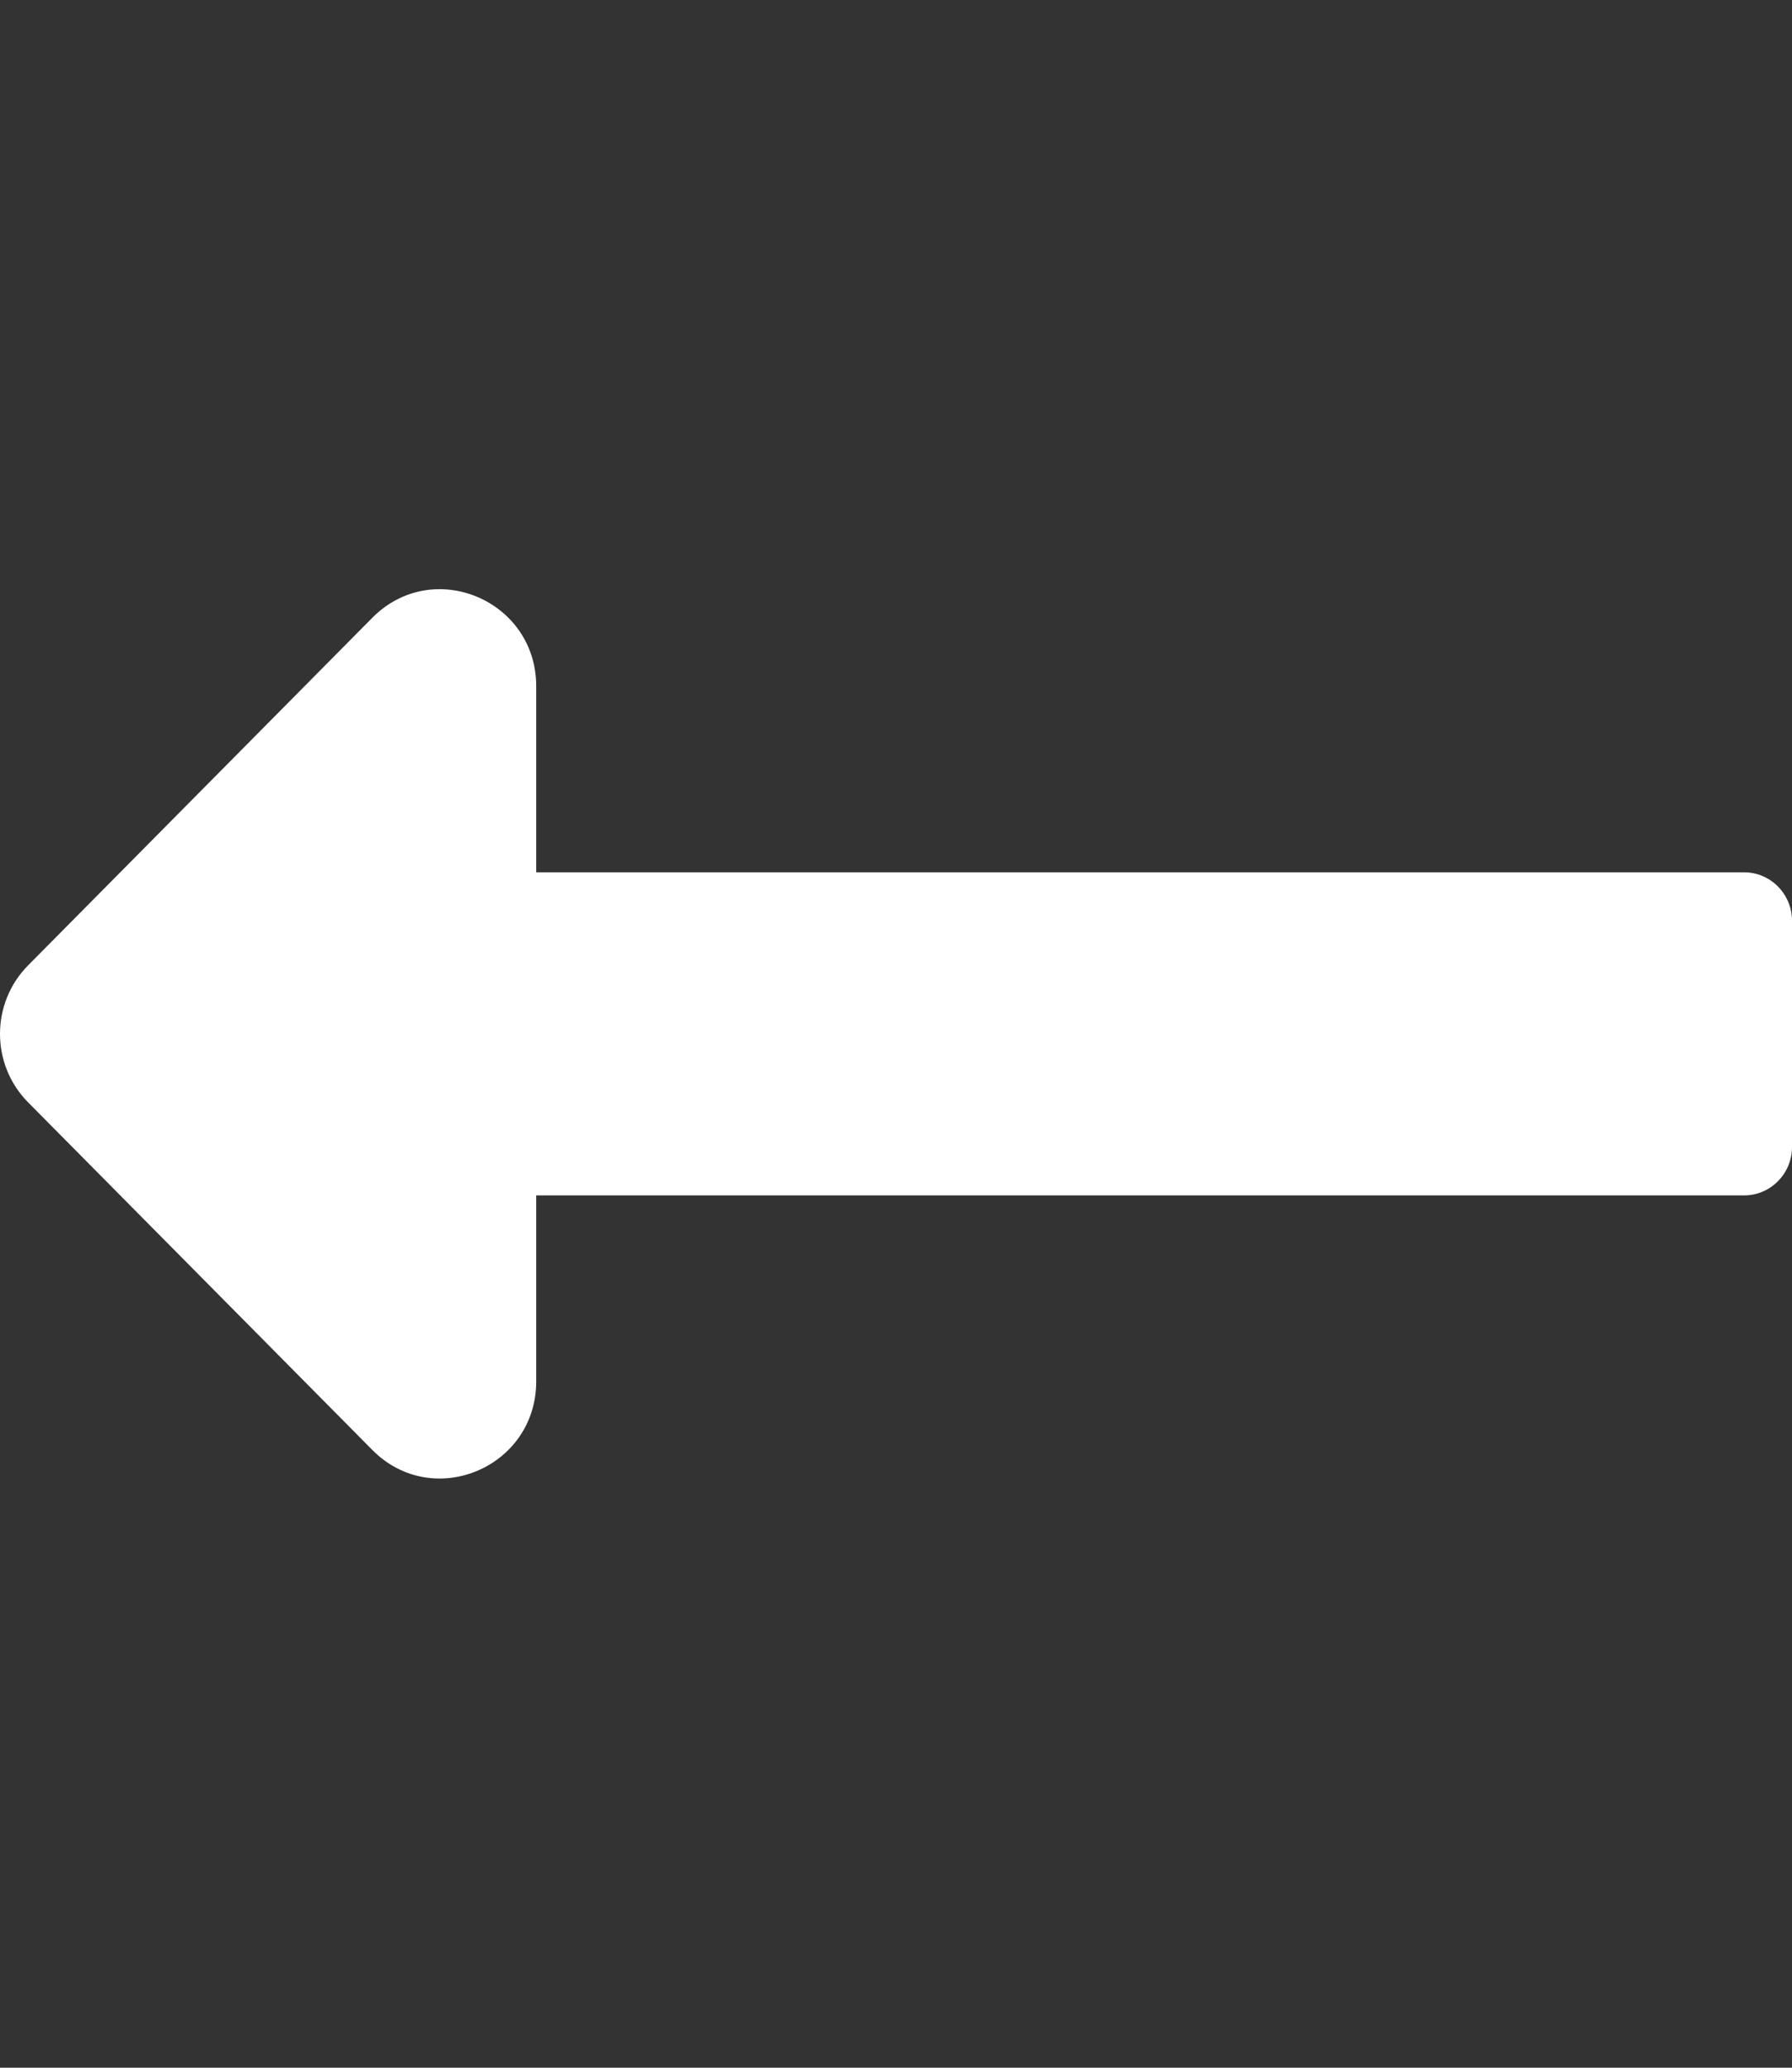 <svg width="26" height="30" viewBox="0 0 26 30" fill="none" xmlns="http://www.w3.org/2000/svg">
<rect x="0" y="0" width="26" height="30" fill="#333333" stroke="none"/>
<g clip-path="url(#clip0)">
<path d="M7.78 17.344H25.304C25.688 17.344 26 17.029 26 16.641V13.359C26 12.971 25.688 12.656 25.304 12.656H7.78V9.957C7.78 8.705 6.28 8.077 5.402 8.963L0.408 14.006C-0.136 14.555 -0.136 15.445 0.408 15.994L5.402 21.037C6.28 21.923 7.78 21.295 7.78 20.042V17.344Z" fill="white"/>
</g>
<defs>
<clipPath id="clip0">
<rect width="26" height="30" fill="white"/>
</clipPath>
</defs>
</svg>
